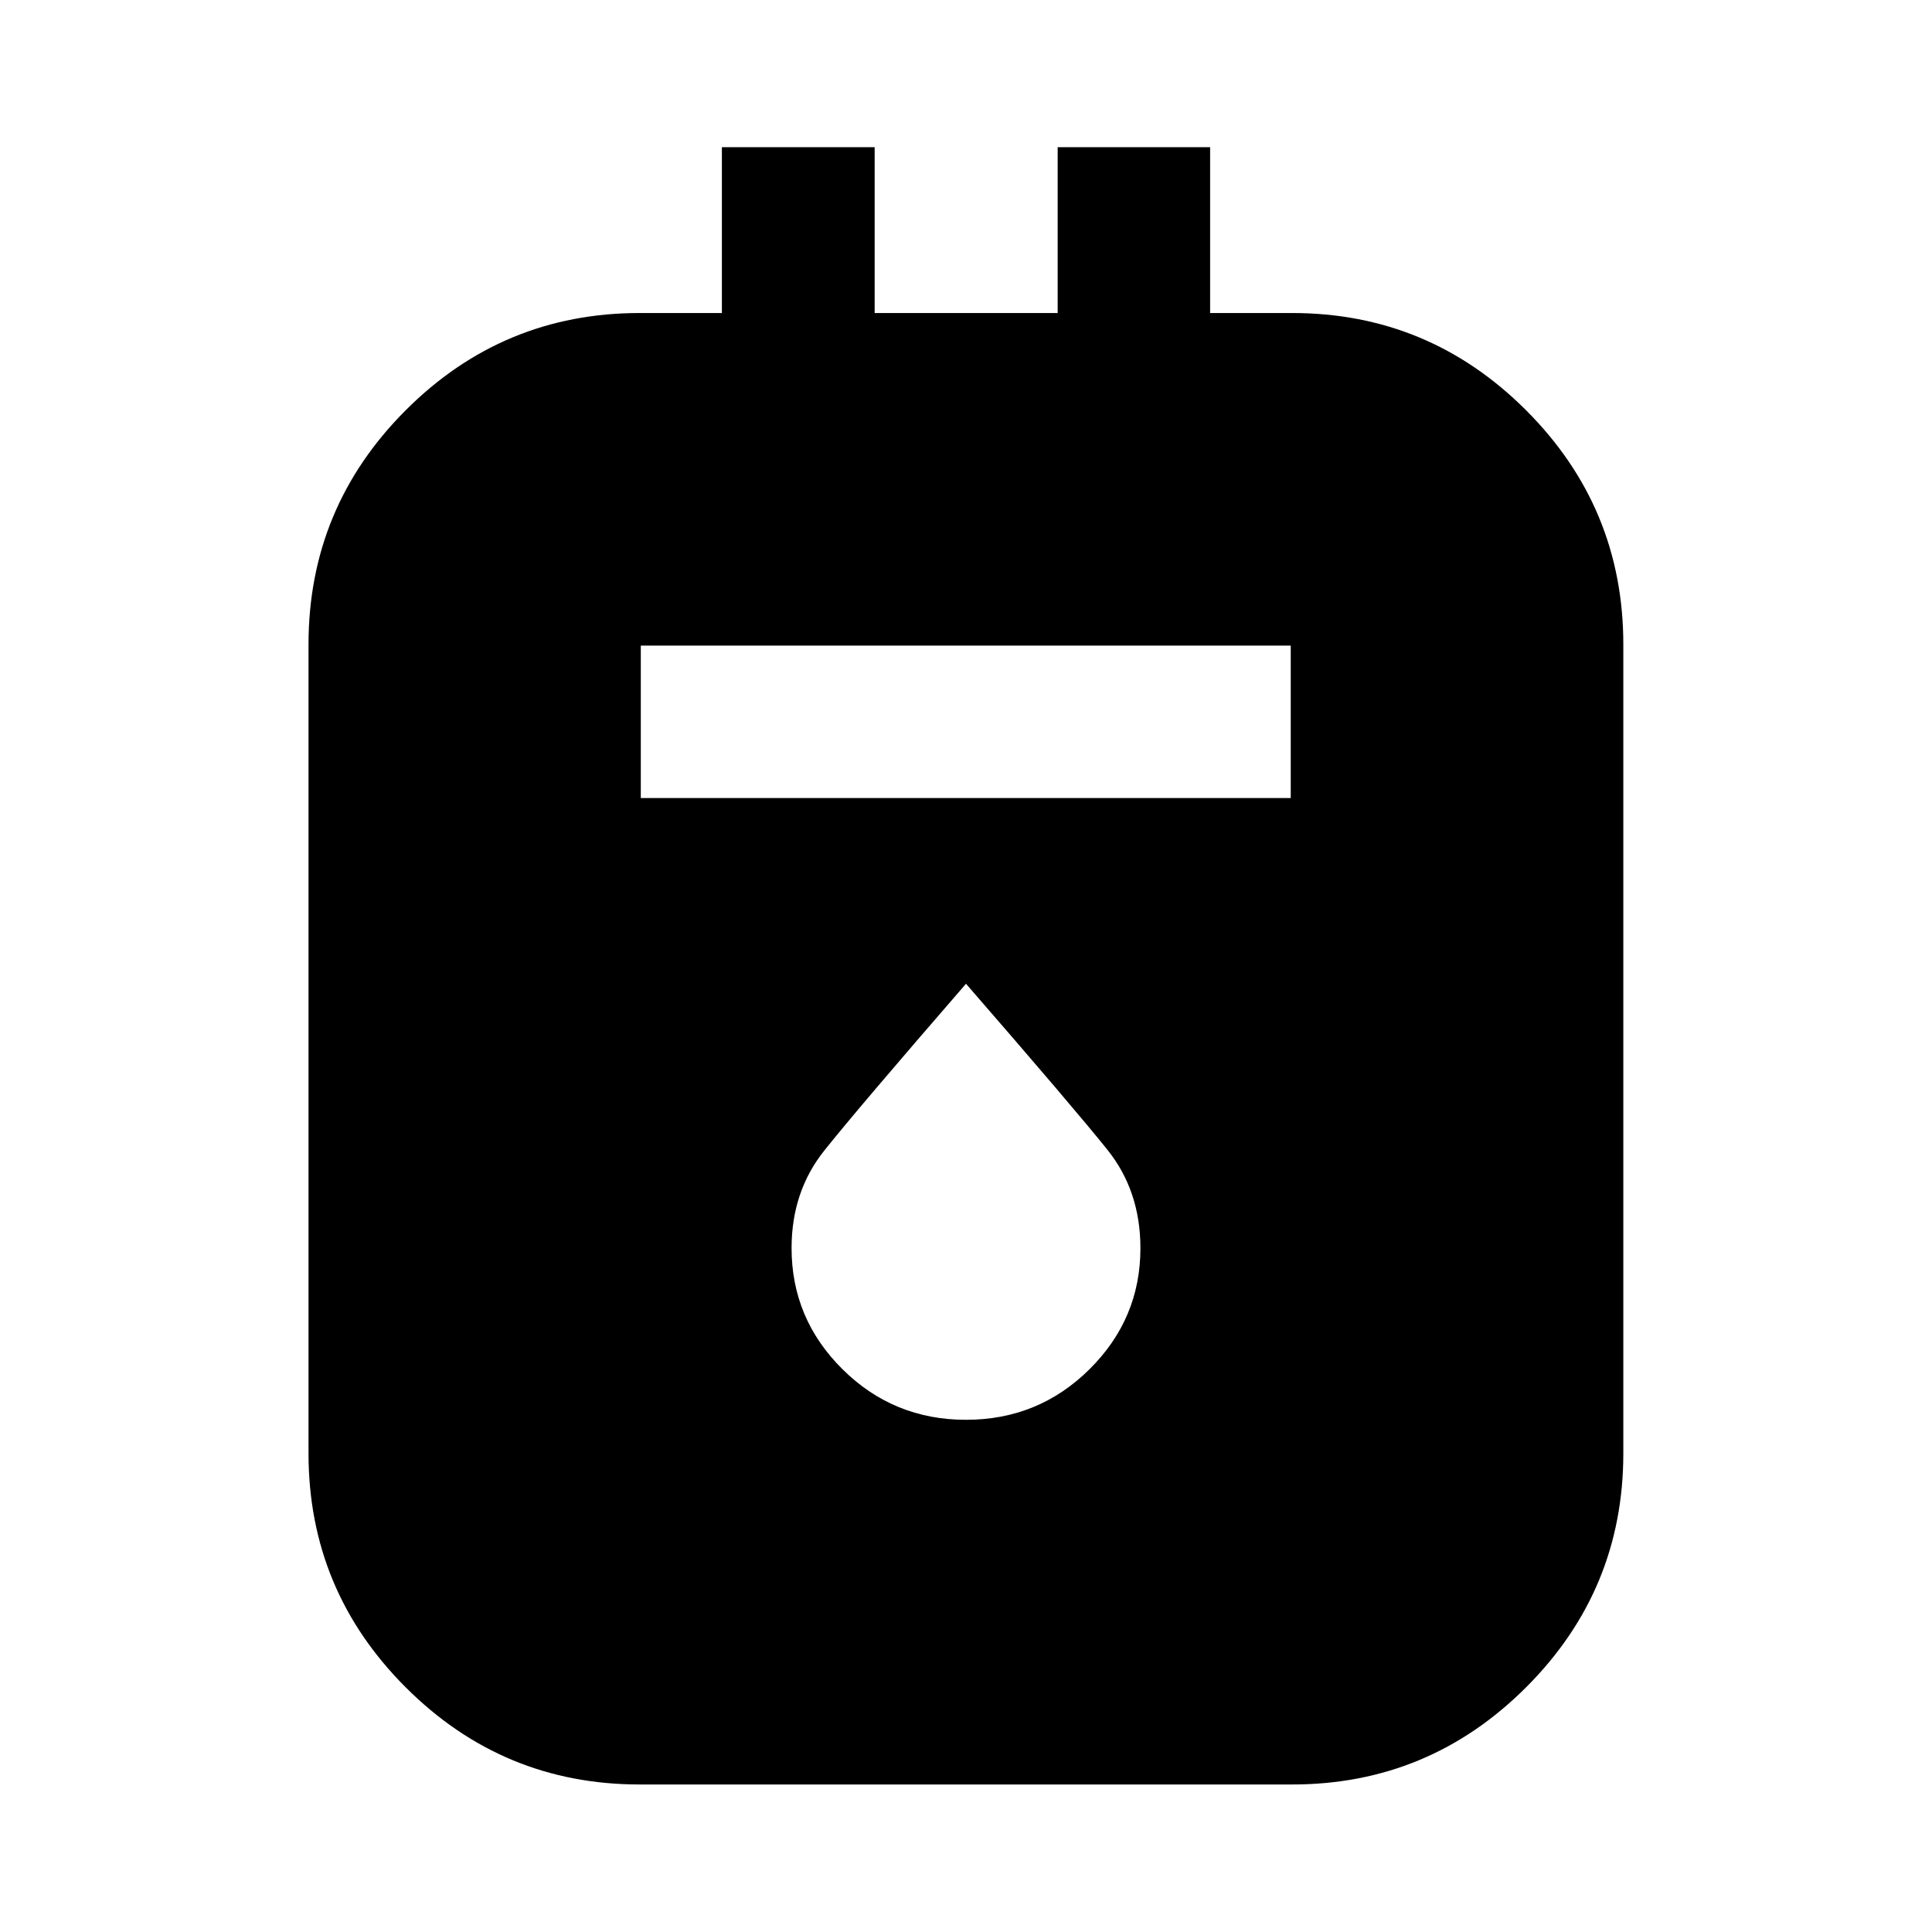 <svg xmlns="http://www.w3.org/2000/svg" height="40" viewBox="0 -960 960 960" width="40"><path d="M317.85-73.3q-68 0-116.27-48.28-48.28-48.27-48.28-116.27v-401.91q0-68.06 48.28-116.38 48.27-48.32 116.27-48.32h40.85v-82.4h75.91v82.4h90.94v-82.4h75.75v82.4h40.77q67.92 0 116.23 48.32 48.32 48.32 48.32 116.38v401.91q0 68-48.32 116.27Q709.99-73.3 642.07-73.3H317.85Zm.56-490.15h322.95v-75.75H318.41v75.75ZM480-254.51q36 0 61.33-25.09 25.34-25.09 25.34-60.18 0-28.4-16.34-48.82Q534-409.02 480-471.18q-54.33 62.67-70.5 83t-16.17 48.33q0 35.16 25.34 60.25Q444-254.51 480-254.51Z"/></svg>
